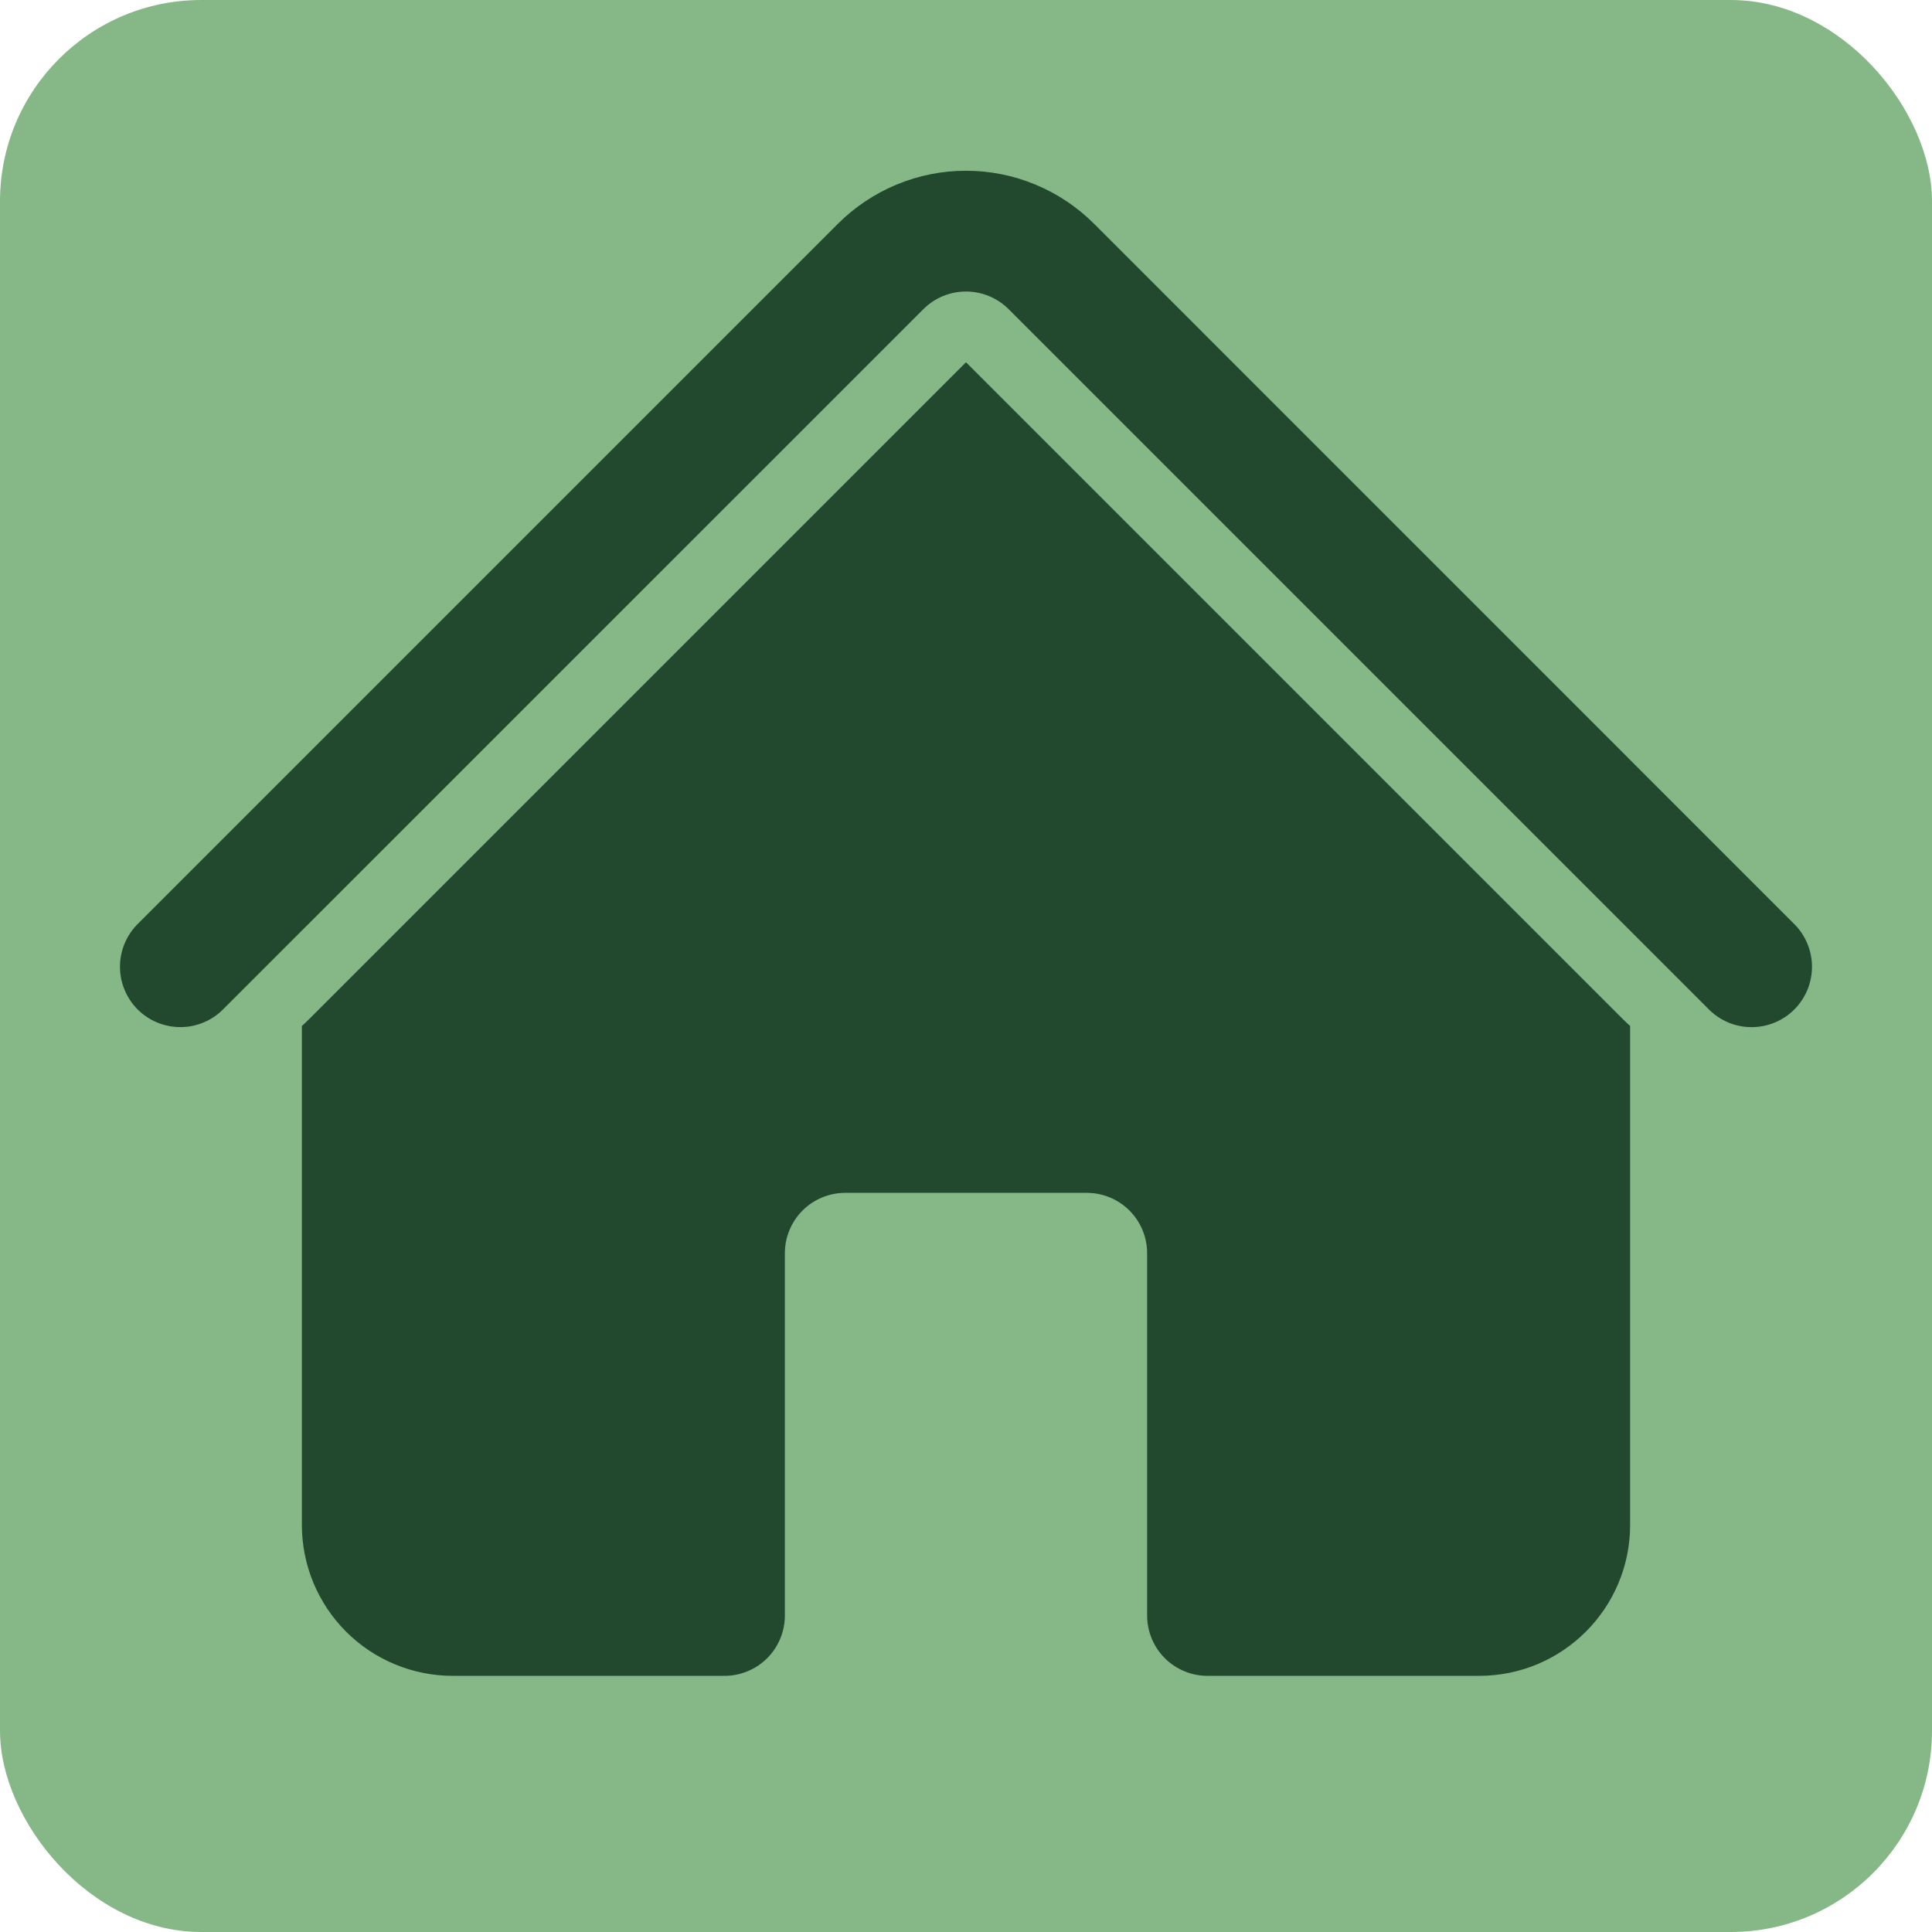<svg width="48" height="48" viewBox="0 0 48 48" fill="none" xmlns="http://www.w3.org/2000/svg">
<rect width="48" height="48" rx="5" fill="#86B887"/>
<path d="M22.94 7.682C23.221 7.401 23.602 7.243 24 7.243C24.398 7.243 24.779 7.401 25.06 7.682L42.44 25.062C42.578 25.205 42.744 25.319 42.927 25.398C43.11 25.477 43.307 25.518 43.506 25.519C43.705 25.521 43.903 25.483 44.087 25.407C44.271 25.332 44.439 25.221 44.58 25.08C44.72 24.939 44.832 24.771 44.907 24.587C44.982 24.402 45.02 24.205 45.018 24.006C45.017 23.806 44.975 23.61 44.896 23.427C44.818 23.244 44.703 23.078 44.56 22.94L27.182 5.56C26.764 5.142 26.268 4.811 25.722 4.585C25.176 4.358 24.591 4.242 24 4.242C23.409 4.242 22.824 4.358 22.278 4.585C21.732 4.811 21.236 5.142 20.818 5.56L3.438 22.94C3.295 23.078 3.181 23.244 3.102 23.427C3.024 23.61 2.982 23.807 2.981 24.006C2.979 24.205 3.017 24.403 3.093 24.587C3.168 24.771 3.28 24.939 3.42 25.08C3.561 25.22 3.729 25.332 3.913 25.407C4.098 25.482 4.295 25.52 4.494 25.518C4.693 25.517 4.89 25.475 5.073 25.396C5.256 25.318 5.422 25.203 5.56 25.06L22.94 7.682Z" fill="#22482E"/>
<path d="M24 9L40.318 25.318C40.378 25.378 40.438 25.434 40.5 25.49V37.886C40.5 39.956 38.82 41.636 36.75 41.636H30C29.602 41.636 29.221 41.478 28.939 41.197C28.658 40.915 28.5 40.534 28.5 40.136V31.136C28.5 30.738 28.342 30.357 28.061 30.075C27.779 29.794 27.398 29.636 27 29.636H21C20.602 29.636 20.221 29.794 19.939 30.075C19.658 30.357 19.5 30.738 19.5 31.136V40.136C19.5 40.534 19.342 40.915 19.061 41.197C18.779 41.478 18.398 41.636 18 41.636H11.25C10.255 41.636 9.302 41.241 8.598 40.538C7.895 39.834 7.5 38.881 7.5 37.886V25.49C7.562 25.434 7.623 25.377 7.682 25.318L24 9Z" fill="#22482E"/>
</svg>
